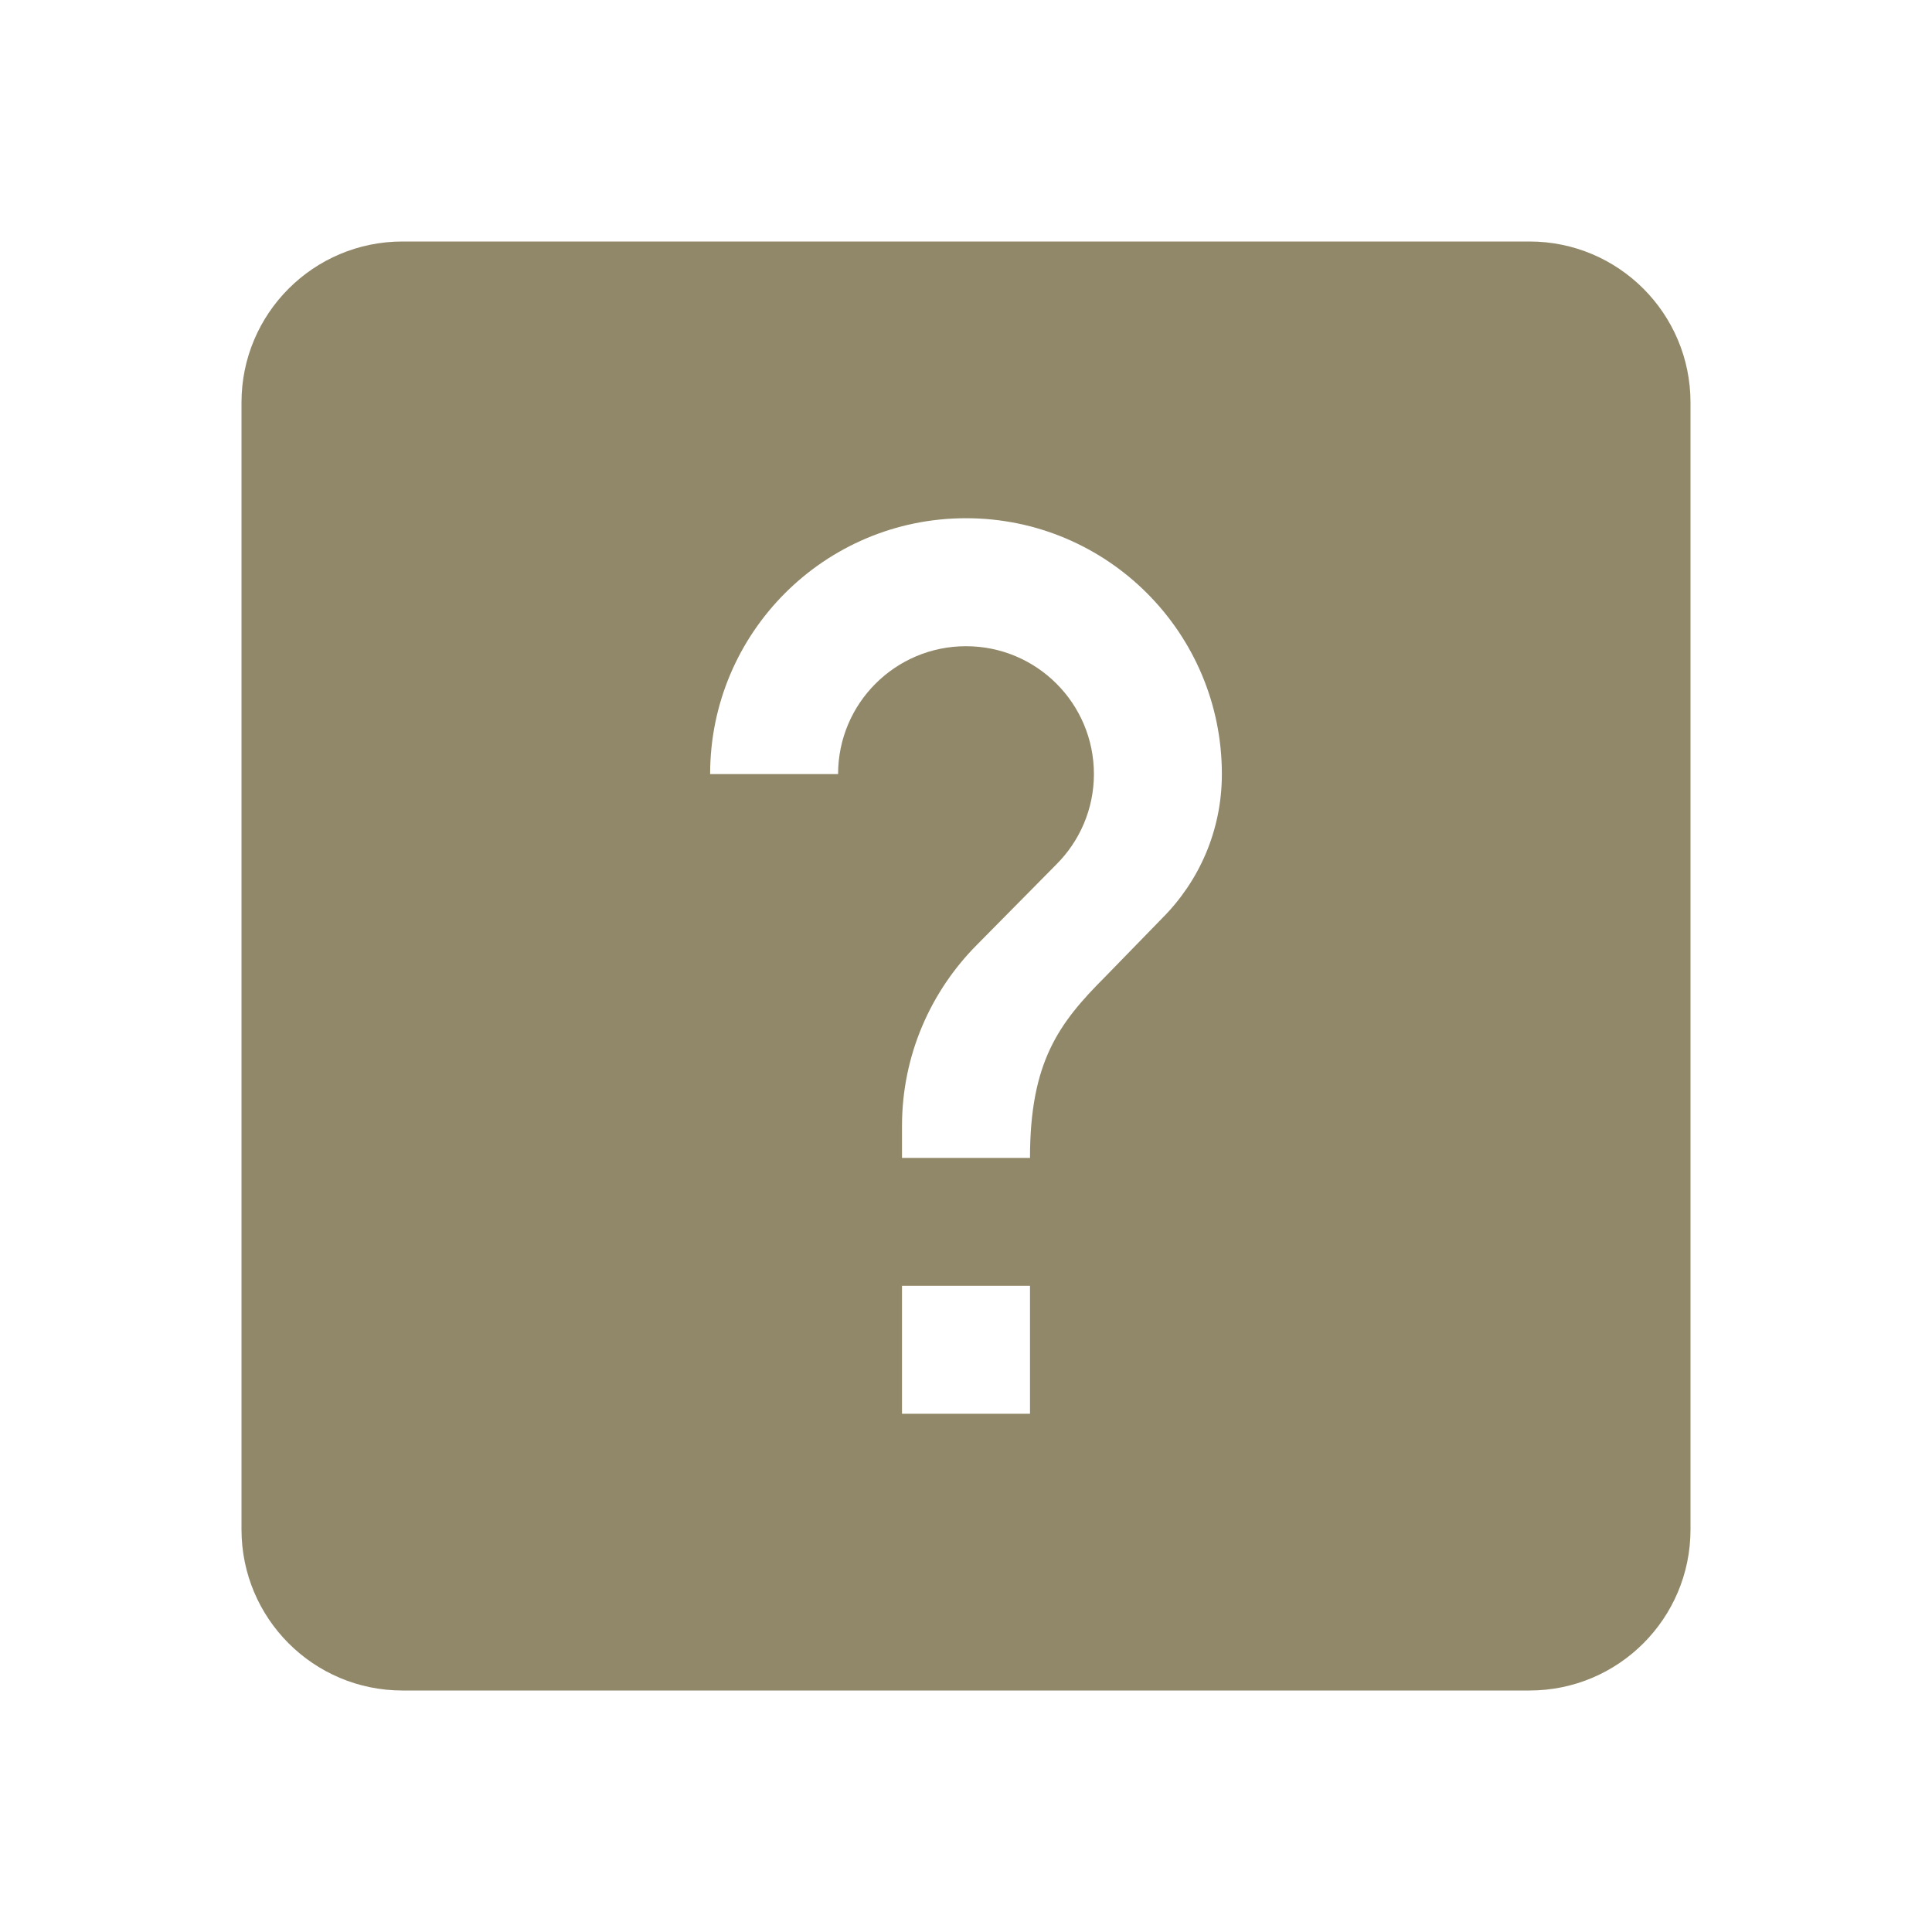 <svg fill="#918869" height="48" version="1.1" viewBox="0 0 48 48" width="48" xmlns="http://www.w3.org/2000/svg"><path d="M10 6C7.79 6 6 7.79 6 10L6 38C6 40.21 7.79 42 10 42L38 42C40.21 42 42 40.21 42 38L42 10C42 7.79 40.21 6 38 6L10 6zM24 12.875C27.512 12.875 30.357 15.72 30.357 19.232 30.357 20.631 29.793 21.895 28.871 22.816L27.449 24.277C26.305 25.422 25.59 26.384 25.59 28.768L22.41 28.768 22.41 27.973C22.41 26.217 23.125 24.627 24.27 23.475L26.248 21.473C26.82 20.901 27.178 20.106 27.178 19.232 27.178 17.476 25.756 16.055 24 16.055 22.244 16.055 20.822 17.476 20.822 19.232L17.643 19.232C17.643 15.72 20.488 12.875 24 12.875zM22.41 31.945L25.59 31.945 25.59 35.125 22.41 35.125 22.41 31.945z"/></svg>